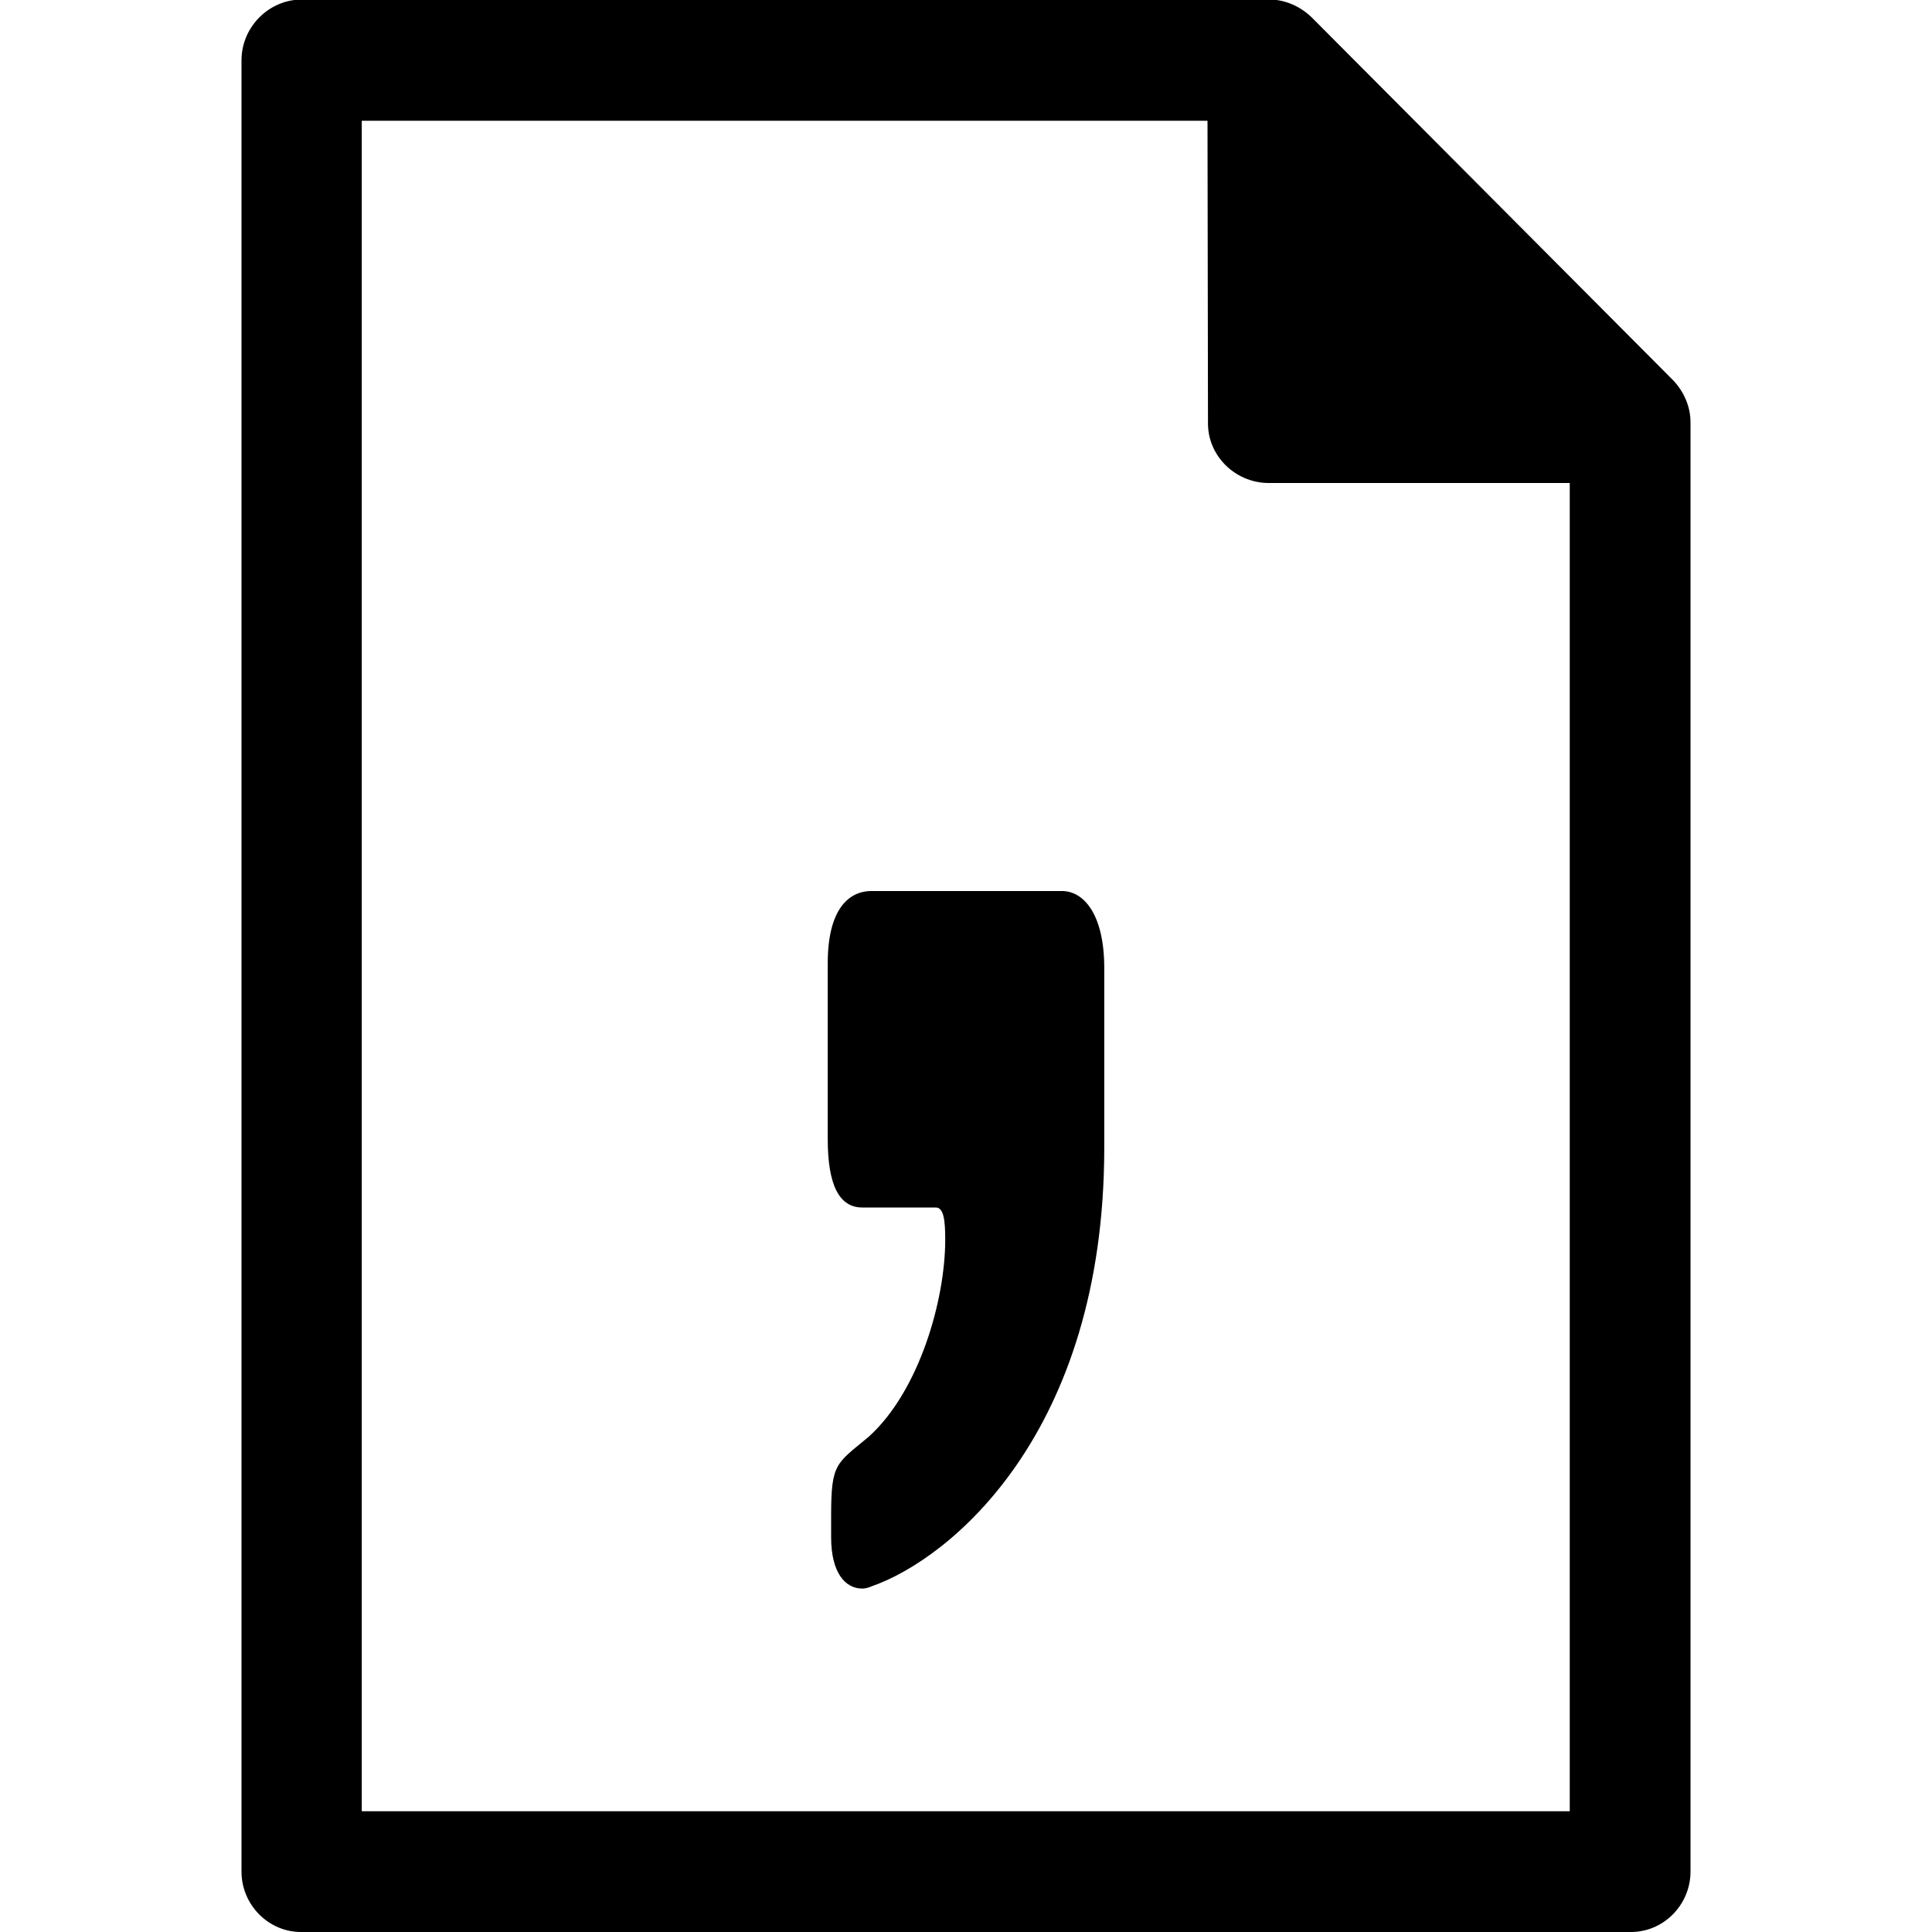 <?xml version="1.0" encoding="UTF-8"?>
<svg xmlns="http://www.w3.org/2000/svg" xmlns:xlink="http://www.w3.org/1999/xlink" width="16" height="16" viewBox="0 0 16 16" version="1.1">
<g id="surface1">
<path style=" stroke:none;fill-rule:nonzero;fill:rgb(0%,0%,0%);fill-opacity:1;" d="M 2.5 -0.004 C 2.227 -0.004 2 0.223 2 0.5 L 2 15.5 C 2 15.777 2.227 16.004 2.5 16 L 13.5 16 C 13.773 16.004 14 15.777 14 15.5 L 14 3.496 C 14 3.367 13.945 3.242 13.855 3.148 L 10.867 0.148 C 10.773 0.055 10.645 -0.004 10.512 -0.004 Z M 2.996 1 L 10 1 L 10.004 3.5 C 10 3.773 10.227 3.996 10.5 4 L 13 4 L 13 15 L 2.996 15 Z M 2.996 1 "/>
<path style=" stroke:none;fill-rule:nonzero;fill:rgb(0%,0%,0%);fill-opacity:1;" d="M 7.219 13.137 C 7.871 12.91 9.145 11.867 9.145 9.504 L 9.145 8.016 C 9.145 7.586 8.984 7.379 8.793 7.379 L 7.219 7.379 C 7.016 7.379 6.855 7.547 6.855 7.977 L 6.855 9.434 C 6.855 9.812 6.949 10 7.141 10 L 7.75 10 C 7.816 10 7.828 10.109 7.828 10.266 C 7.828 10.766 7.613 11.52 7.195 11.898 C 6.922 12.125 6.883 12.117 6.883 12.555 L 6.883 12.73 C 6.883 13.031 7.004 13.156 7.141 13.156 C 7.164 13.156 7.195 13.148 7.219 13.137 Z M 7.219 13.137 "/>
</g>
</svg>

